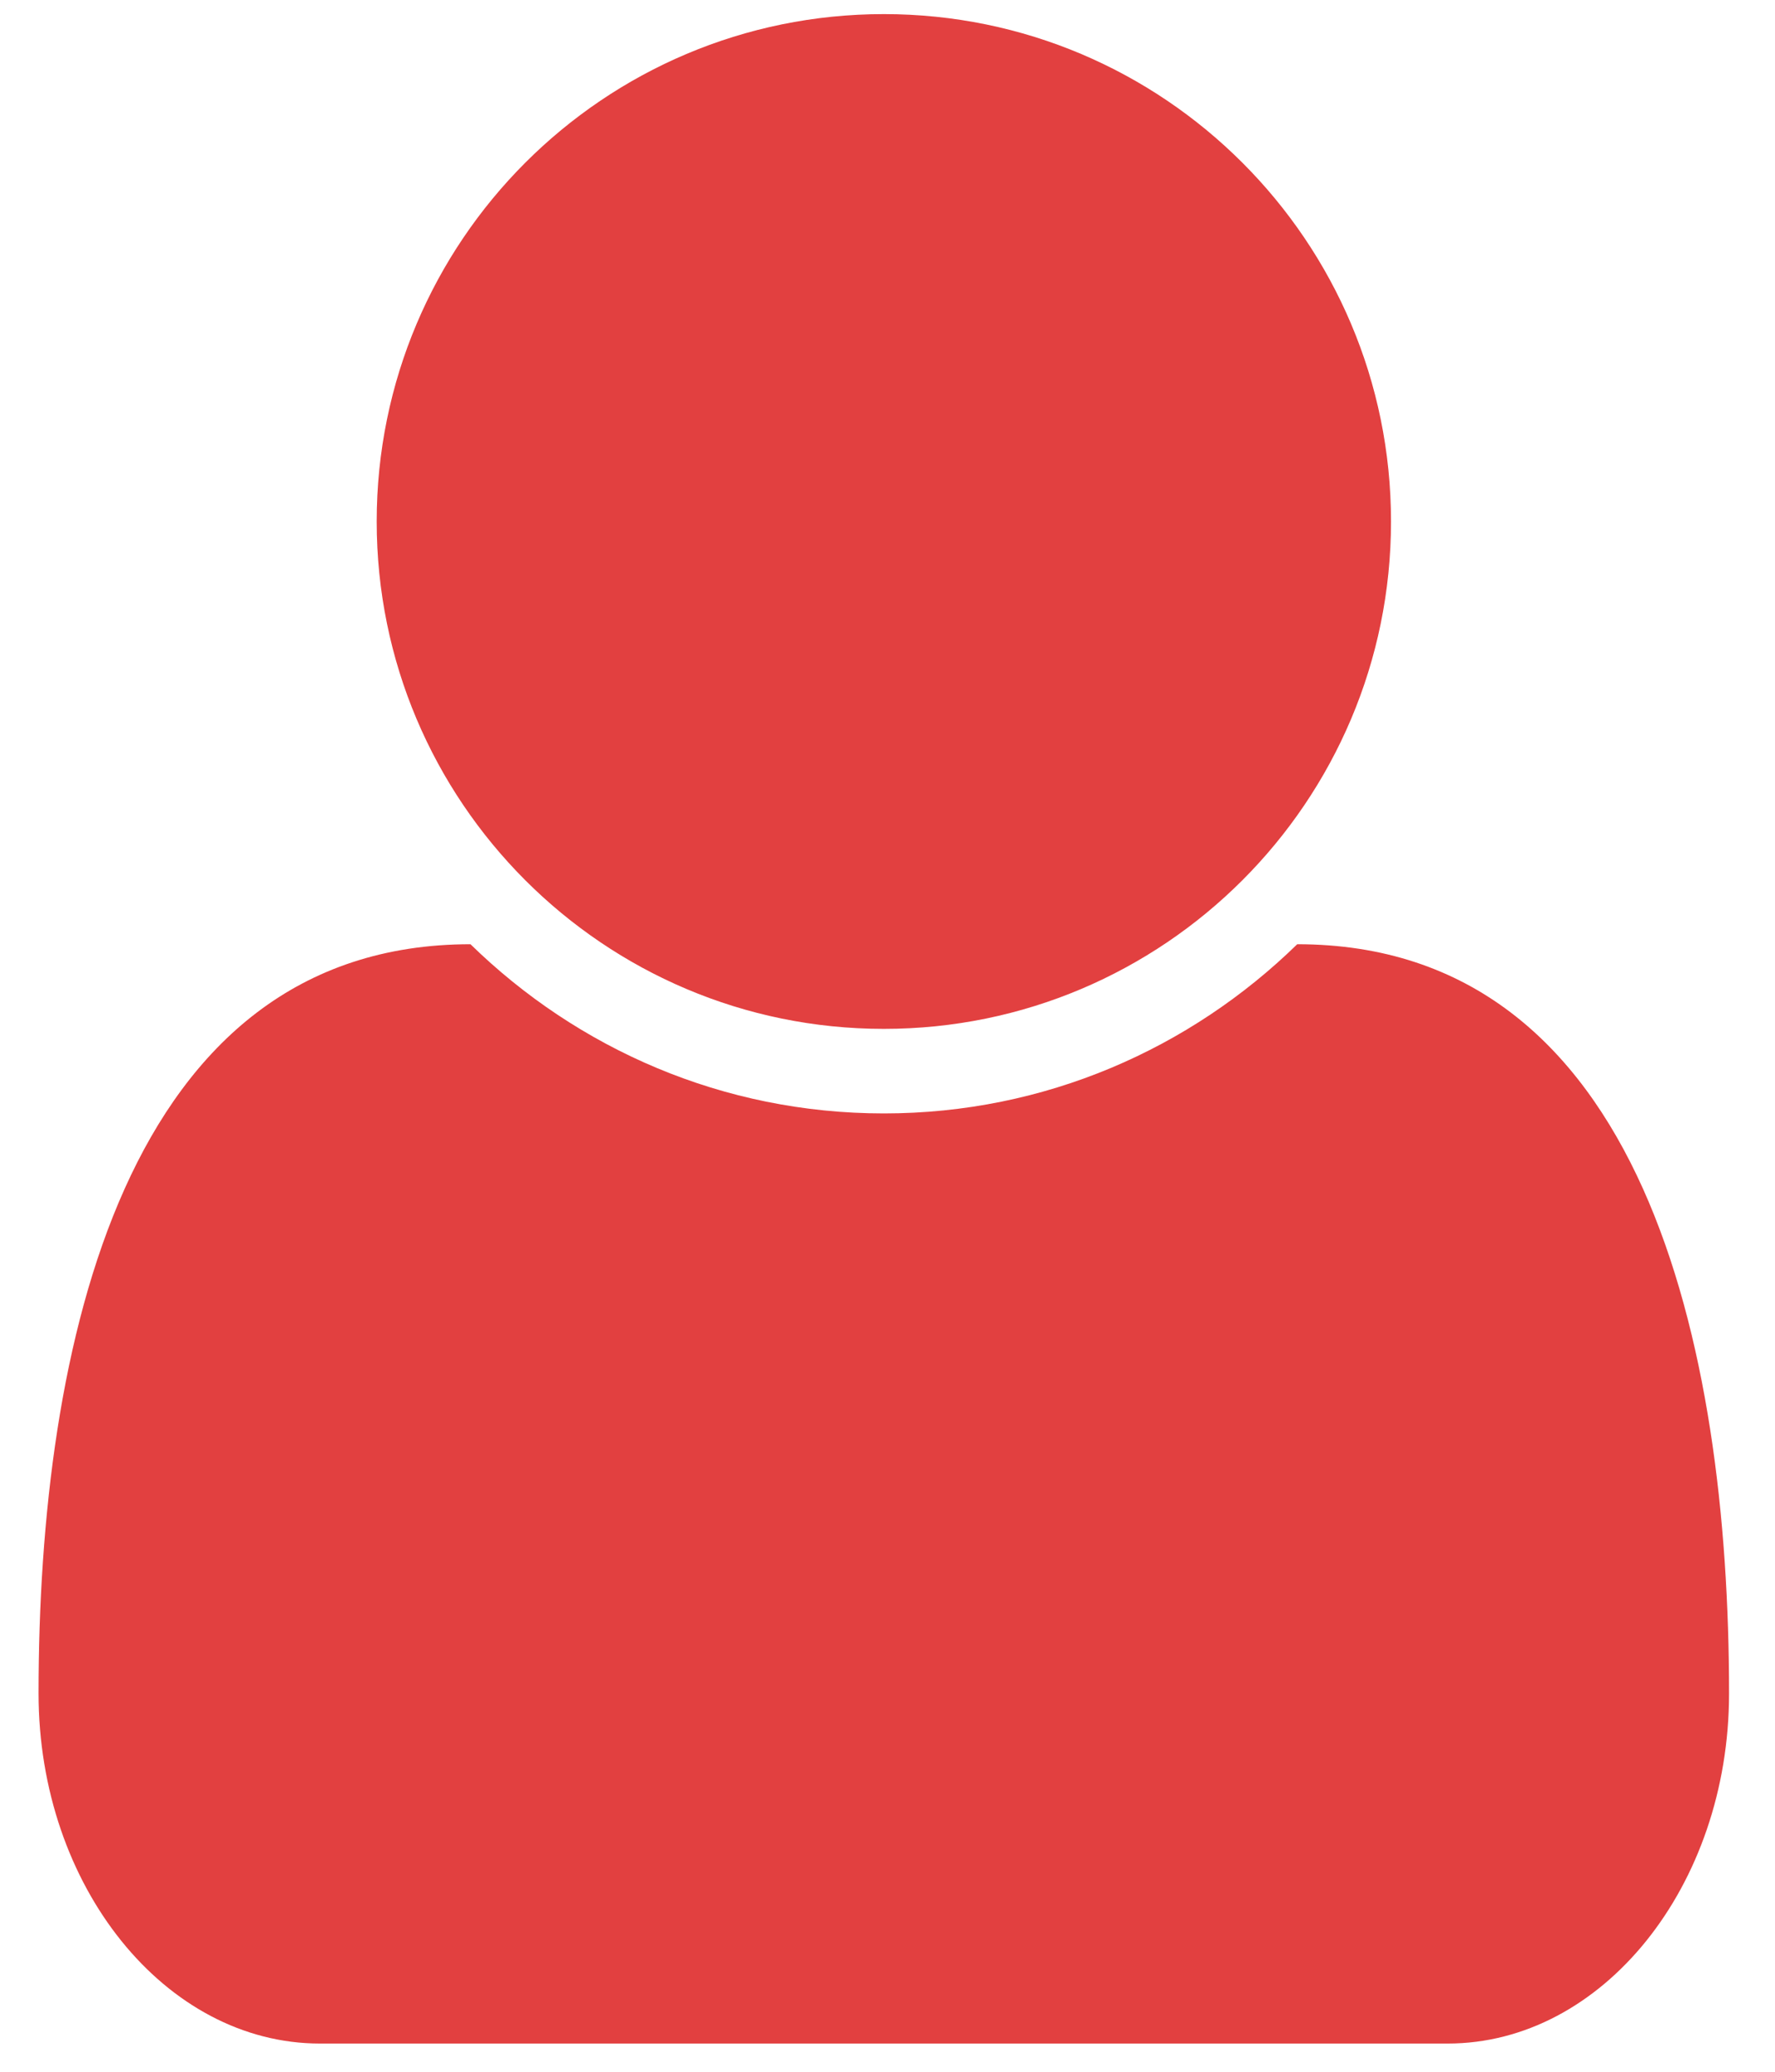 <svg width="18" height="21" viewBox="0 0 18 21" fill="none" xmlns="http://www.w3.org/2000/svg">
<path d="M17.534 17.165C17.534 13.643 16.664 9.571 13.155 9.571C12.07 10.63 10.597 11.286 8.963 11.286C7.329 11.286 5.856 10.63 4.771 9.571C1.262 9.571 0.391 13.643 0.391 17.165C0.391 19.12 1.677 20.714 3.244 20.714H14.681C16.248 20.714 17.534 19.12 17.534 17.165ZM14.106 5.286C14.106 2.446 11.802 0.143 8.963 0.143C6.123 0.143 3.82 2.446 3.82 5.286C3.82 8.125 6.123 10.429 8.963 10.429C11.802 10.429 14.106 8.125 14.106 5.286Z" fill="#E24040"/>
</svg>
